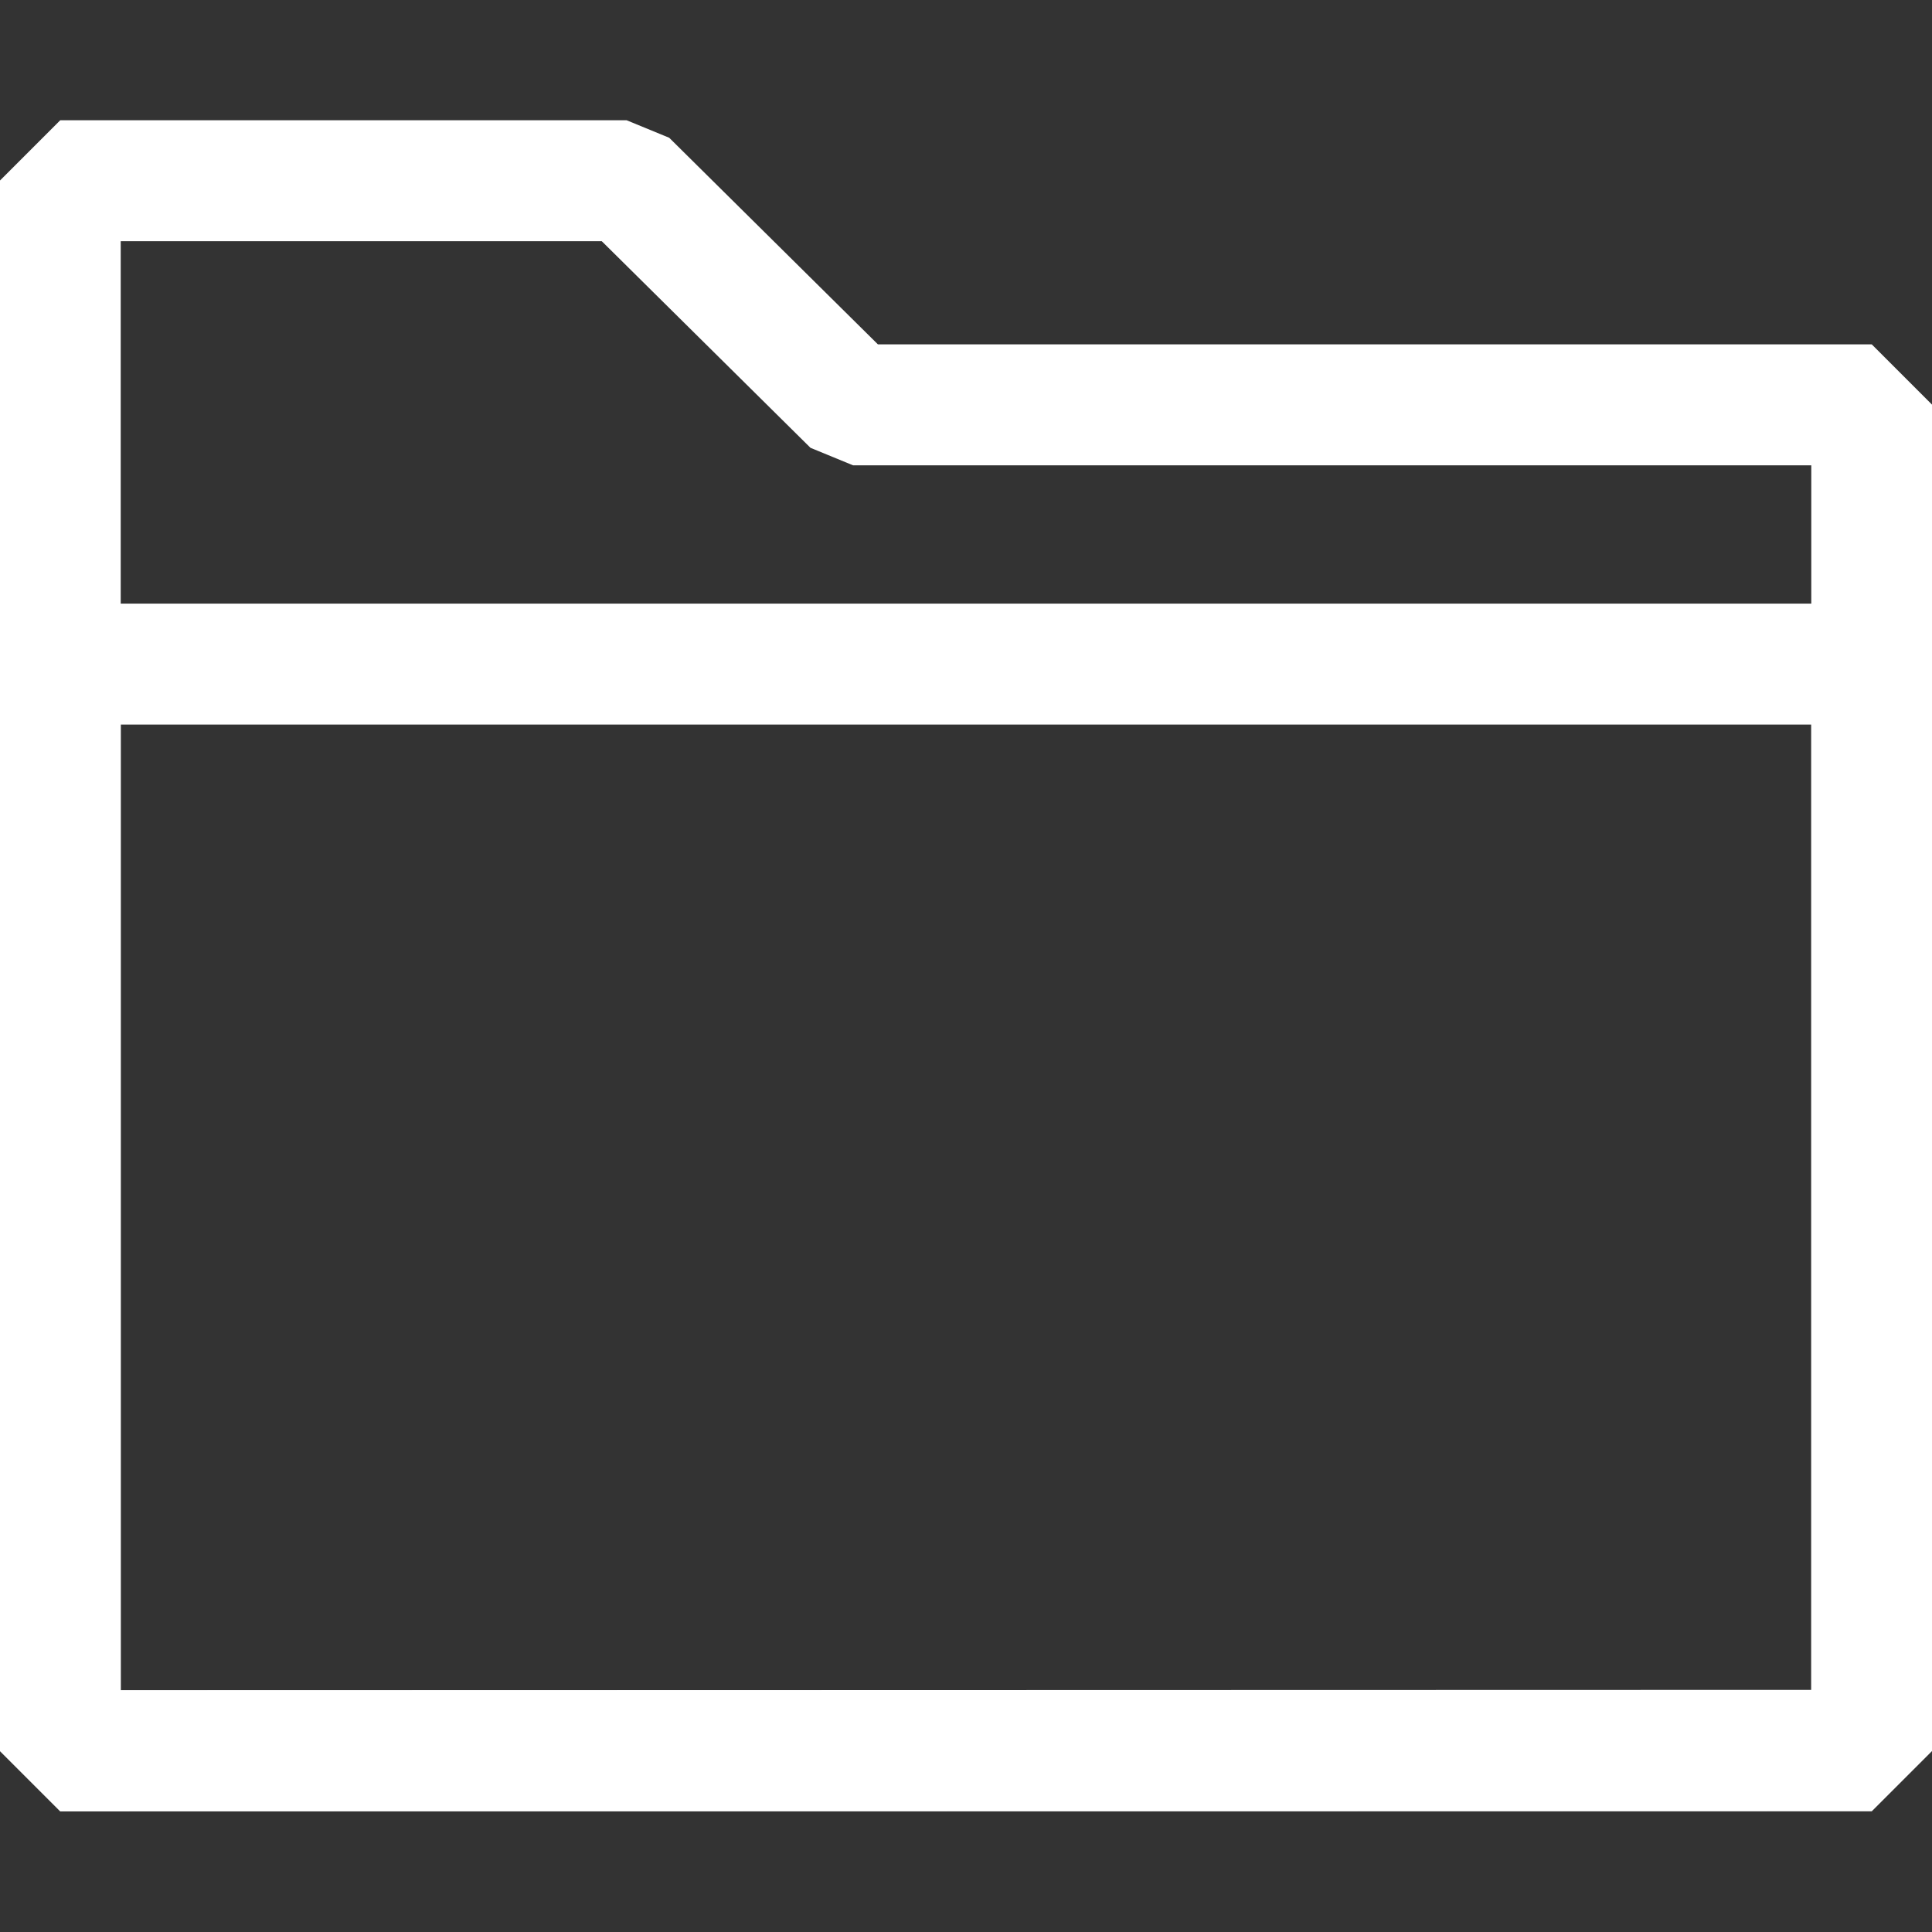 <?xml version="1.0" encoding="UTF-8" standalone="no"?>
<!-- Created with Inkscape (http://www.inkscape.org/) -->

<svg
   xmlns:dc="http://purl.org/dc/elements/1.1/"
   xmlns:cc="http://creativecommons.org/ns#"
   xmlns:rdf="http://www.w3.org/1999/02/22-rdf-syntax-ns#"
   xmlns:svg="http://www.w3.org/2000/svg"
   xmlns="http://www.w3.org/2000/svg"
   xmlns:sodipodi="http://sodipodi.sourceforge.net/DTD/sodipodi-0.dtd"
   xmlns:inkscape="http://www.inkscape.org/namespaces/inkscape"
   width="16"
   height="16"
   viewBox="0 0 4.233 4.233"
   version="1.1"
   id="svg1155"
   inkscape:version="0.92.3 (2405546, 2018-03-11)"
   sodipodi:docname="resources_dark.svg">
  <rect x="0" y="0" width="4.233" height="4.233" fill="#333333" stroke="none"/>
  <defs
     id="defs1149" />
  <sodipodi:namedview
     id="base"
     pagecolor="#ffffff"
     bordercolor="#666666"
     borderopacity="1.0"
     inkscape:pageopacity="0.0"
     inkscape:pageshadow="2"
     inkscape:zoom="22.4"
     inkscape:cx="2.1513847"
     inkscape:cy="7.7737797"
     inkscape:document-units="px"
     inkscape:current-layer="layer1"
     showgrid="true"
     units="px"
     inkscape:pagecheckerboard="true"
     inkscape:window-width="1920"
     inkscape:window-height="1027"
     inkscape:window-x="-8"
     inkscape:window-y="-8"
     inkscape:window-maximized="1"
     inkscape:snap-bbox="true"
     inkscape:bbox-paths="true"
     inkscape:bbox-nodes="true"
     inkscape:snap-bbox-edge-midpoints="true"
     inkscape:snap-nodes="false"
     inkscape:snap-others="true">
    <inkscape:grid
       type="xygrid"
       id="grid1700"
       dotted="false"
       color="#ff3f3f"
       opacity="0.125"
       empcolor="#ff3f3f"
       empopacity="0.353" />
  </sodipodi:namedview>
  <g
     inkscape:label="Layer 1"
     inkscape:groupmode="layer"
     id="layer1"
     transform="translate(0,-292.767)">
    <path
       style="fill:none;stroke:#ffffff;stroke-width:0.265px;stroke-linecap:butt;stroke-linejoin:bevel;stroke-opacity:1"
       d="m 0.132,296.603 v -3.44 H 1.373 l 0.496,0.491 h 2.232 v 2.948 z"
       id="path932"
       inkscape:connector-curvature="0" />
    <rect
       style="fill:none;fill-opacity:1;stroke:#ffffff;stroke-width:0.265;stroke-linecap:round;stroke-linejoin:bevel;stroke-miterlimit:4;stroke-dasharray:none;stroke-opacity:1;paint-order:normal"
       id="rect934"
       width="3.969"
       height="2.381"
       x="0.132"
       y="294.222" />
  </g>
</svg>
